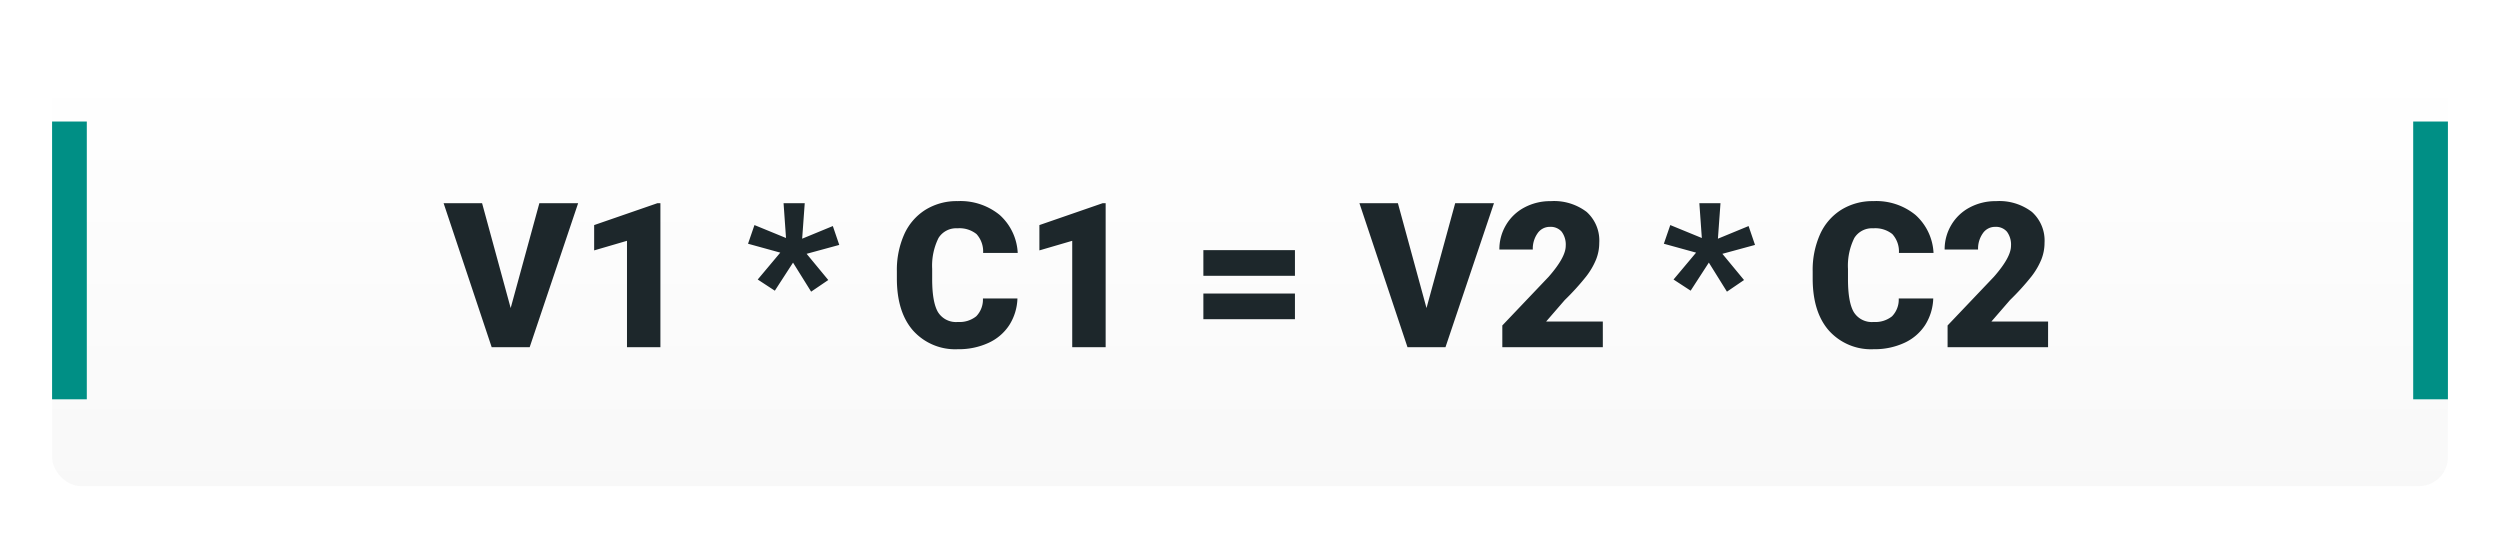 <svg xmlns="http://www.w3.org/2000/svg" xmlns:xlink="http://www.w3.org/1999/xlink" width="432" height="93" viewBox="0 0 432 93">
  <defs>
    <linearGradient id="linear-gradient" x1="0.5" x2="0.5" y2="1" gradientUnits="objectBoundingBox">
      <stop offset="0" stop-color="#fff"/>
      <stop offset="1" stop-color="#f8f8f8"/>
    </linearGradient>
    <filter id="Rectángulo_32726" x="0" y="0" width="432" height="93" filterUnits="userSpaceOnUse">
      <feOffset dy="3" input="SourceAlpha"/>
      <feGaussianBlur stdDeviation="3" result="blur"/>
      <feFlood flood-opacity="0.161"/>
      <feComposite operator="in" in2="blur"/>
      <feComposite in="SourceGraphic"/>
    </filter>
  </defs>
  <g id="Grupo_121098" data-name="Grupo 121098" transform="translate(-578 -6498)">
    <g transform="matrix(1, 0, 0, 1, 578, 6498)" filter="url(#Rectángulo_32726)">
      <rect id="Rectángulo_32726-2" data-name="Rectángulo 32726" width="414" height="75" rx="5" transform="translate(9 6)" opacity="0.997" fill="url(#linear-gradient)"/>
    </g>
    <path id="Trazado_158787" data-name="Trazado 158787" d="M32.245,30.232,37.2,12.117h6.7L35.526,37H28.964L20.658,12.117h6.648ZM58.119,37H52.343V18.611l-5.674,1.658V15.894l10.92-3.777h.53ZM78.832,20.654,73.26,19.117l1.111-3.227,5.452,2.236L79.4,12.117h3.657l-.444,6.129,5.3-2.185,1.111,3.261-5.64,1.536,3.743,4.529L84.164,27.4,81.036,22.38l-3.145,4.854L74.935,25.3Zm40.981,7.921a9.087,9.087,0,0,1-1.4,4.589,8.458,8.458,0,0,1-3.6,3.085,12.244,12.244,0,0,1-5.289,1.094,9.771,9.771,0,0,1-7.725-3.2q-2.82-3.2-2.82-9.023v-1.23a15.062,15.062,0,0,1,1.273-6.4,9.647,9.647,0,0,1,3.666-4.238,10.228,10.228,0,0,1,5.537-1.5,10.725,10.725,0,0,1,7.28,2.384,9.42,9.42,0,0,1,3.127,6.571h-5.981a4.457,4.457,0,0,0-1.145-3.264,4.709,4.709,0,0,0-3.281-.991,3.583,3.583,0,0,0-3.281,1.675,10.764,10.764,0,0,0-1.094,5.349v1.76q0,3.982,1,5.691a3.659,3.659,0,0,0,3.444,1.709,4.606,4.606,0,0,0,3.162-.974,4.134,4.134,0,0,0,1.162-3.093ZM135.057,37h-5.776V18.611l-5.674,1.658V15.894l10.92-3.777h.53Zm32.71-12.339H151.942V20.218h15.825Zm0,7.5H151.942V27.72h15.825ZM190.5,30.232l4.956-18.115h6.7L193.778,37h-6.562L178.91,12.117h6.648ZM220.968,37H203.6V33.24l8-8.408q2.957-3.367,2.957-5.349a3.721,3.721,0,0,0-.7-2.444,2.5,2.5,0,0,0-2.034-.837,2.533,2.533,0,0,0-2.136,1.119,4.6,4.6,0,0,0-.82,2.794h-5.776a8.172,8.172,0,0,1,1.145-4.23,8.03,8.03,0,0,1,3.179-3.033,9.442,9.442,0,0,1,4.546-1.094,9.289,9.289,0,0,1,6.212,1.863,6.65,6.65,0,0,1,2.179,5.349,7.768,7.768,0,0,1-.547,2.863,12.553,12.553,0,0,1-1.7,2.922,42.834,42.834,0,0,1-3.717,4.093l-3.213,3.708h9.792Zm16.116-16.346-5.571-1.536,1.111-3.227,5.452,2.236-.427-6.009H241.3l-.444,6.129,5.3-2.185,1.111,3.261-5.64,1.536,3.743,4.529L242.416,27.4l-3.127-5.024-3.145,4.854L233.187,25.3Zm40.981,7.921a9.087,9.087,0,0,1-1.4,4.589,8.458,8.458,0,0,1-3.6,3.085,12.244,12.244,0,0,1-5.289,1.094,9.771,9.771,0,0,1-7.725-3.2q-2.82-3.2-2.82-9.023v-1.23a15.062,15.062,0,0,1,1.273-6.4,9.647,9.647,0,0,1,3.666-4.238,10.228,10.228,0,0,1,5.537-1.5,10.725,10.725,0,0,1,7.28,2.384,9.419,9.419,0,0,1,3.127,6.571h-5.981a4.457,4.457,0,0,0-1.145-3.264,4.709,4.709,0,0,0-3.281-.991,3.583,3.583,0,0,0-3.281,1.675,10.764,10.764,0,0,0-1.094,5.349v1.76q0,3.982,1,5.691a3.659,3.659,0,0,0,3.444,1.709,4.606,4.606,0,0,0,3.162-.974,4.134,4.134,0,0,0,1.162-3.093ZM297.906,37H280.543V33.24l8-8.408q2.957-3.367,2.957-5.349a3.721,3.721,0,0,0-.7-2.444,2.5,2.5,0,0,0-2.034-.837,2.533,2.533,0,0,0-2.136,1.119,4.6,4.6,0,0,0-.82,2.794h-5.776a8.172,8.172,0,0,1,1.145-4.23,8.029,8.029,0,0,1,3.179-3.033,9.442,9.442,0,0,1,4.546-1.094,9.289,9.289,0,0,1,6.212,1.863,6.65,6.65,0,0,1,2.179,5.349,7.767,7.767,0,0,1-.547,2.863,12.554,12.554,0,0,1-1.7,2.922,42.834,42.834,0,0,1-3.717,4.093l-3.213,3.708h9.792Z" transform="translate(634 6521)" fill="#1d272b"/>
    <rect id="Rectángulo_34414" data-name="Rectángulo 34414" width="6" height="48" transform="translate(995 6519)" fill="#008f85"/>
    <rect id="Rectángulo_34415" data-name="Rectángulo 34415" width="6" height="48" transform="translate(587 6519)" fill="#008f85"/>
  </g>
</svg>
